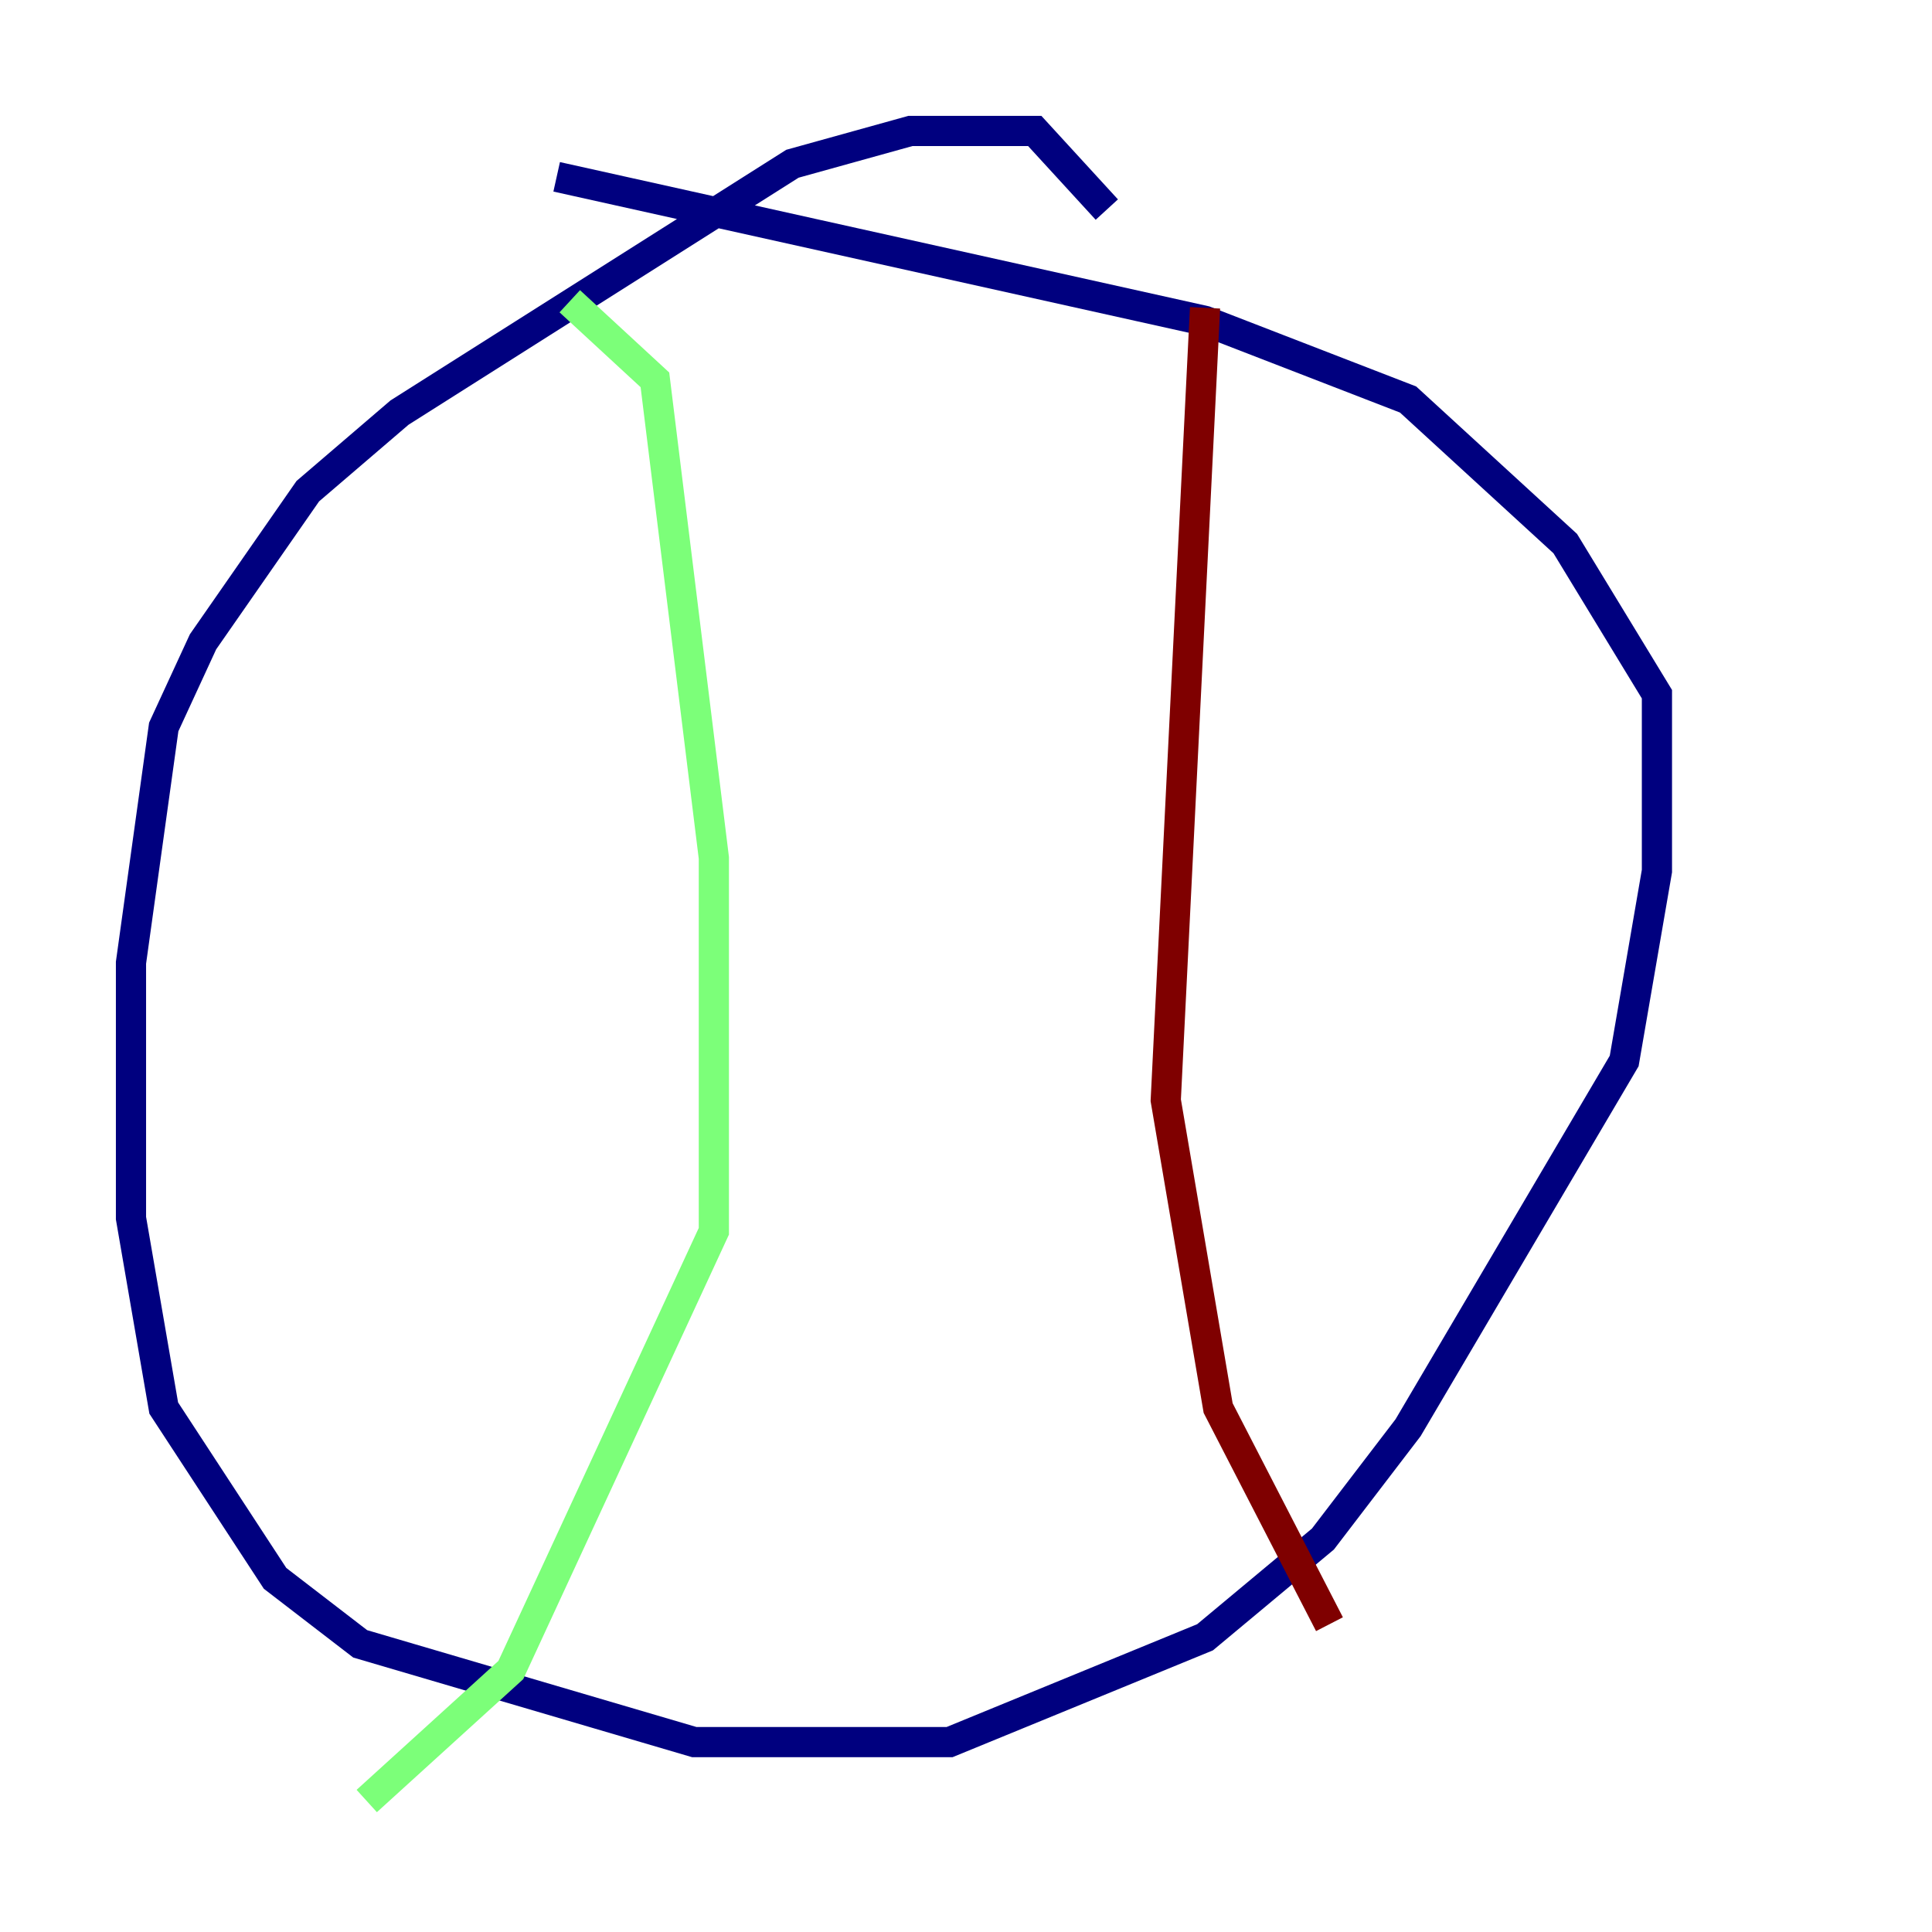 <?xml version="1.0" encoding="utf-8" ?>
<svg baseProfile="tiny" height="128" version="1.2" viewBox="0,0,128,128" width="128" xmlns="http://www.w3.org/2000/svg" xmlns:ev="http://www.w3.org/2001/xml-events" xmlns:xlink="http://www.w3.org/1999/xlink"><defs /><polyline fill="none" points="73.329,13.885 68.556,8.678 60.312,8.678 52.502,10.848 26.468,27.336 20.393,32.542 13.451,42.522 10.848,48.163 8.678,63.783 8.678,80.705 10.848,93.288 18.224,104.57 23.864,108.909 45.993,115.417 62.915,115.417 79.837,108.475 87.647,101.966 93.288,94.59 107.607,70.291 109.776,57.709 109.776,45.993 103.702,36.014 93.288,26.468 79.837,21.261 36.881,11.715" stroke="#00007f" stroke-width="2" /><polyline fill="none" points="37.749,19.959 43.39,25.166 47.295,56.841 47.295,81.573 33.844,110.644 24.298,119.322" stroke="#7cff79" stroke-width="2" /><polyline fill="none" points="79.837,20.393 77.234,72.895 80.705,93.288 88.081,107.607" stroke="#7f0000" stroke-width="2" /></svg>
